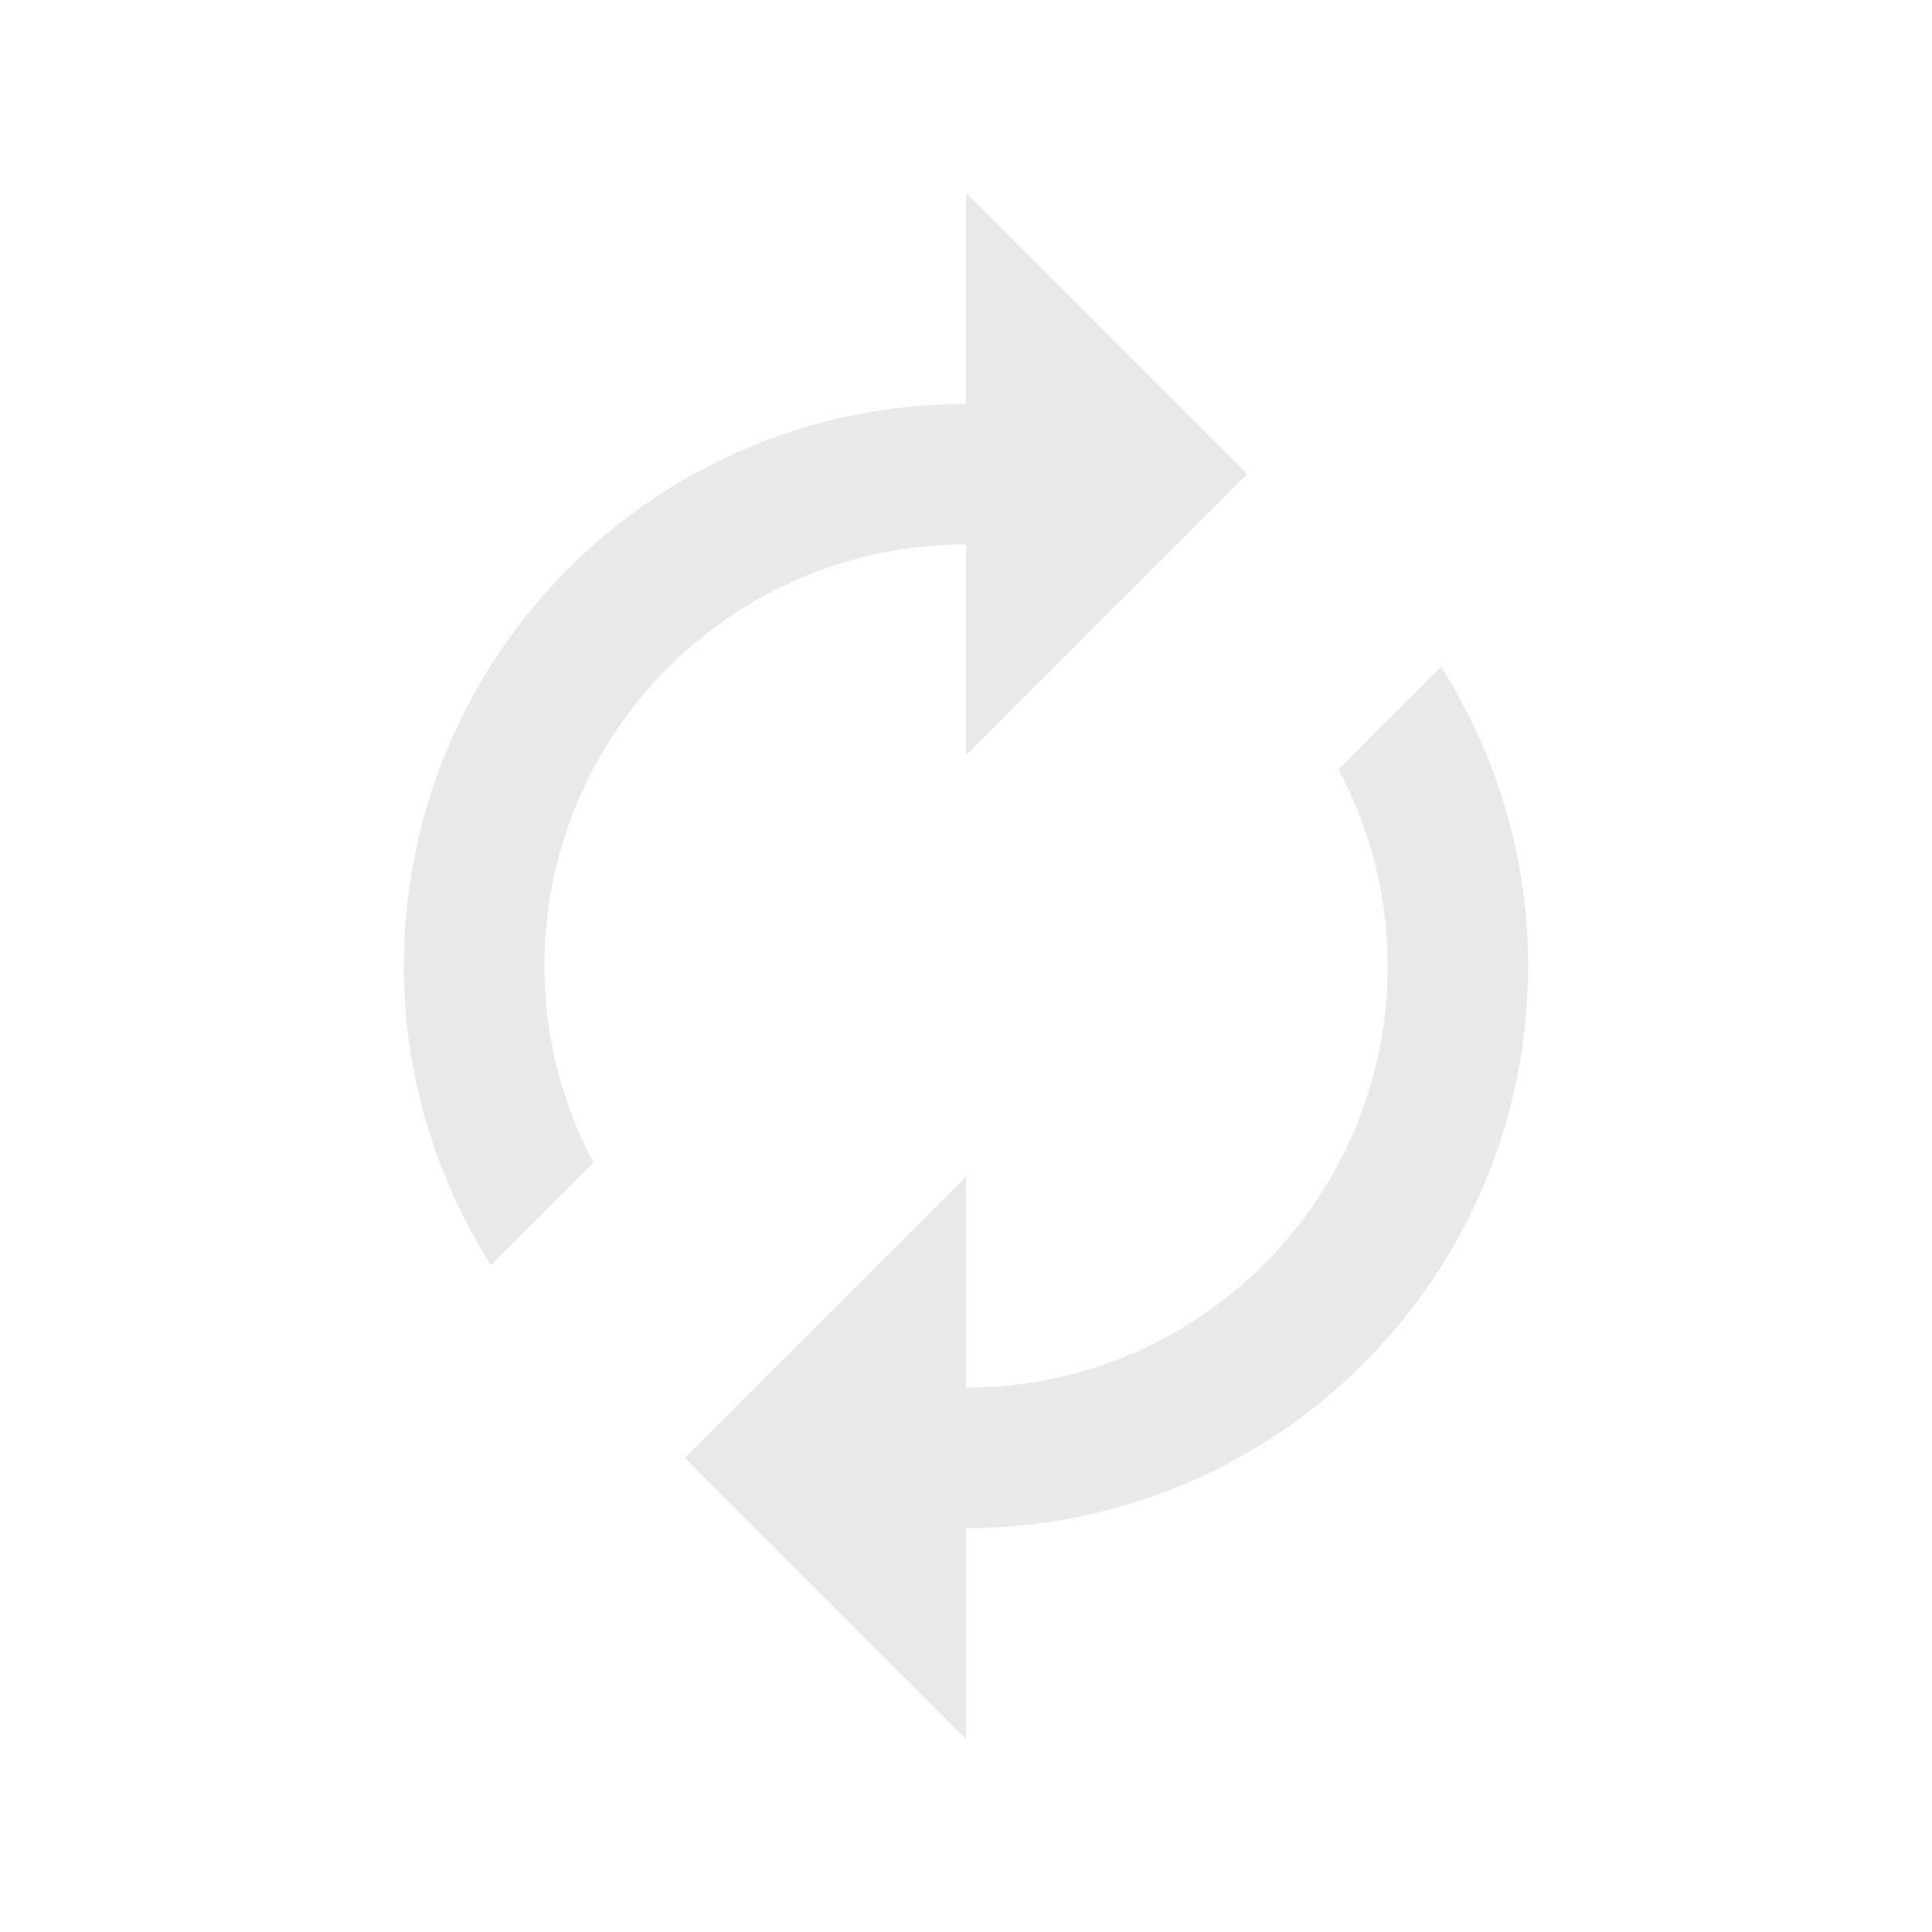 <?xml version="1.0" encoding="UTF-8" standalone="no"?>
<svg
   xmlns:dc="http://purl.org/dc/elements/1.1/"
   xmlns:cc="http://creativecommons.org/ns#"
   xmlns:rdf="http://www.w3.org/1999/02/22-rdf-syntax-ns#"
   xmlns:svg="http://www.w3.org/2000/svg"
   xmlns="http://www.w3.org/2000/svg"
   xmlns:sodipodi="http://sodipodi.sourceforge.net/DTD/sodipodi-0.dtd"
   xmlns:inkscape="http://www.inkscape.org/namespaces/inkscape"
   width="48"
   height="48"
   viewBox="0 0 48 48"
   version="1.1"
   id="svg4"
   sodipodi:docname="refresh_button.svg"
   inkscape:version="0.92.2 2405546, 2018-03-11">
  <defs
     id="defs8" />
  <sodipodi:namedview
     pagecolor="#ffffff"
     bordercolor="#666666"
     borderopacity="1"
     objecttolerance="10"
     gridtolerance="10"
     guidetolerance="10"
     inkscape:pageopacity="0"
     inkscape:pageshadow="2"
     inkscape:window-width="1503"
     inkscape:window-height="833"
     id="namedview6"
     showgrid="true"
     inkscape:zoom="4.9166667"
     inkscape:cx="-25.830509"
     inkscape:cy="16.067797"
     inkscape:window-x="0"
     inkscape:window-y="0"
     inkscape:window-maximized="0"
     inkscape:current-layer="svg4">
    <inkscape:grid
       type="xygrid"
       id="grid812" />
  </sodipodi:namedview>
  <path
     d="m 24,13.525 v 5.237 L 30.983,11.78 24,4.797 v 5.237 c -7.716,0 -13.966,6.25 -13.966,13.966 0,2.741 0.803,5.281 2.165,7.437 l 2.549,-2.549 C 13.971,27.43 13.525,25.772 13.525,24 13.525,18.213 18.213,13.525 24,13.525 Z m 11.801,3.038 -2.549,2.549 C 34.029,20.57 34.475,22.228 34.475,24 34.475,29.787 29.787,34.475 24,34.475 V 29.237 L 17.017,36.22 24,43.203 v -5.237 c 7.716,0 13.966,-6.25 13.966,-13.966 0,-2.741 -0.803,-5.281 -2.165,-7.437 z"
     id="path2"
     style="fill:#e6e6e6;fill-opacity:0.902;stroke:none;stroke-width:0.873"
     inkscape:connector-curvature="0" />
</svg>

